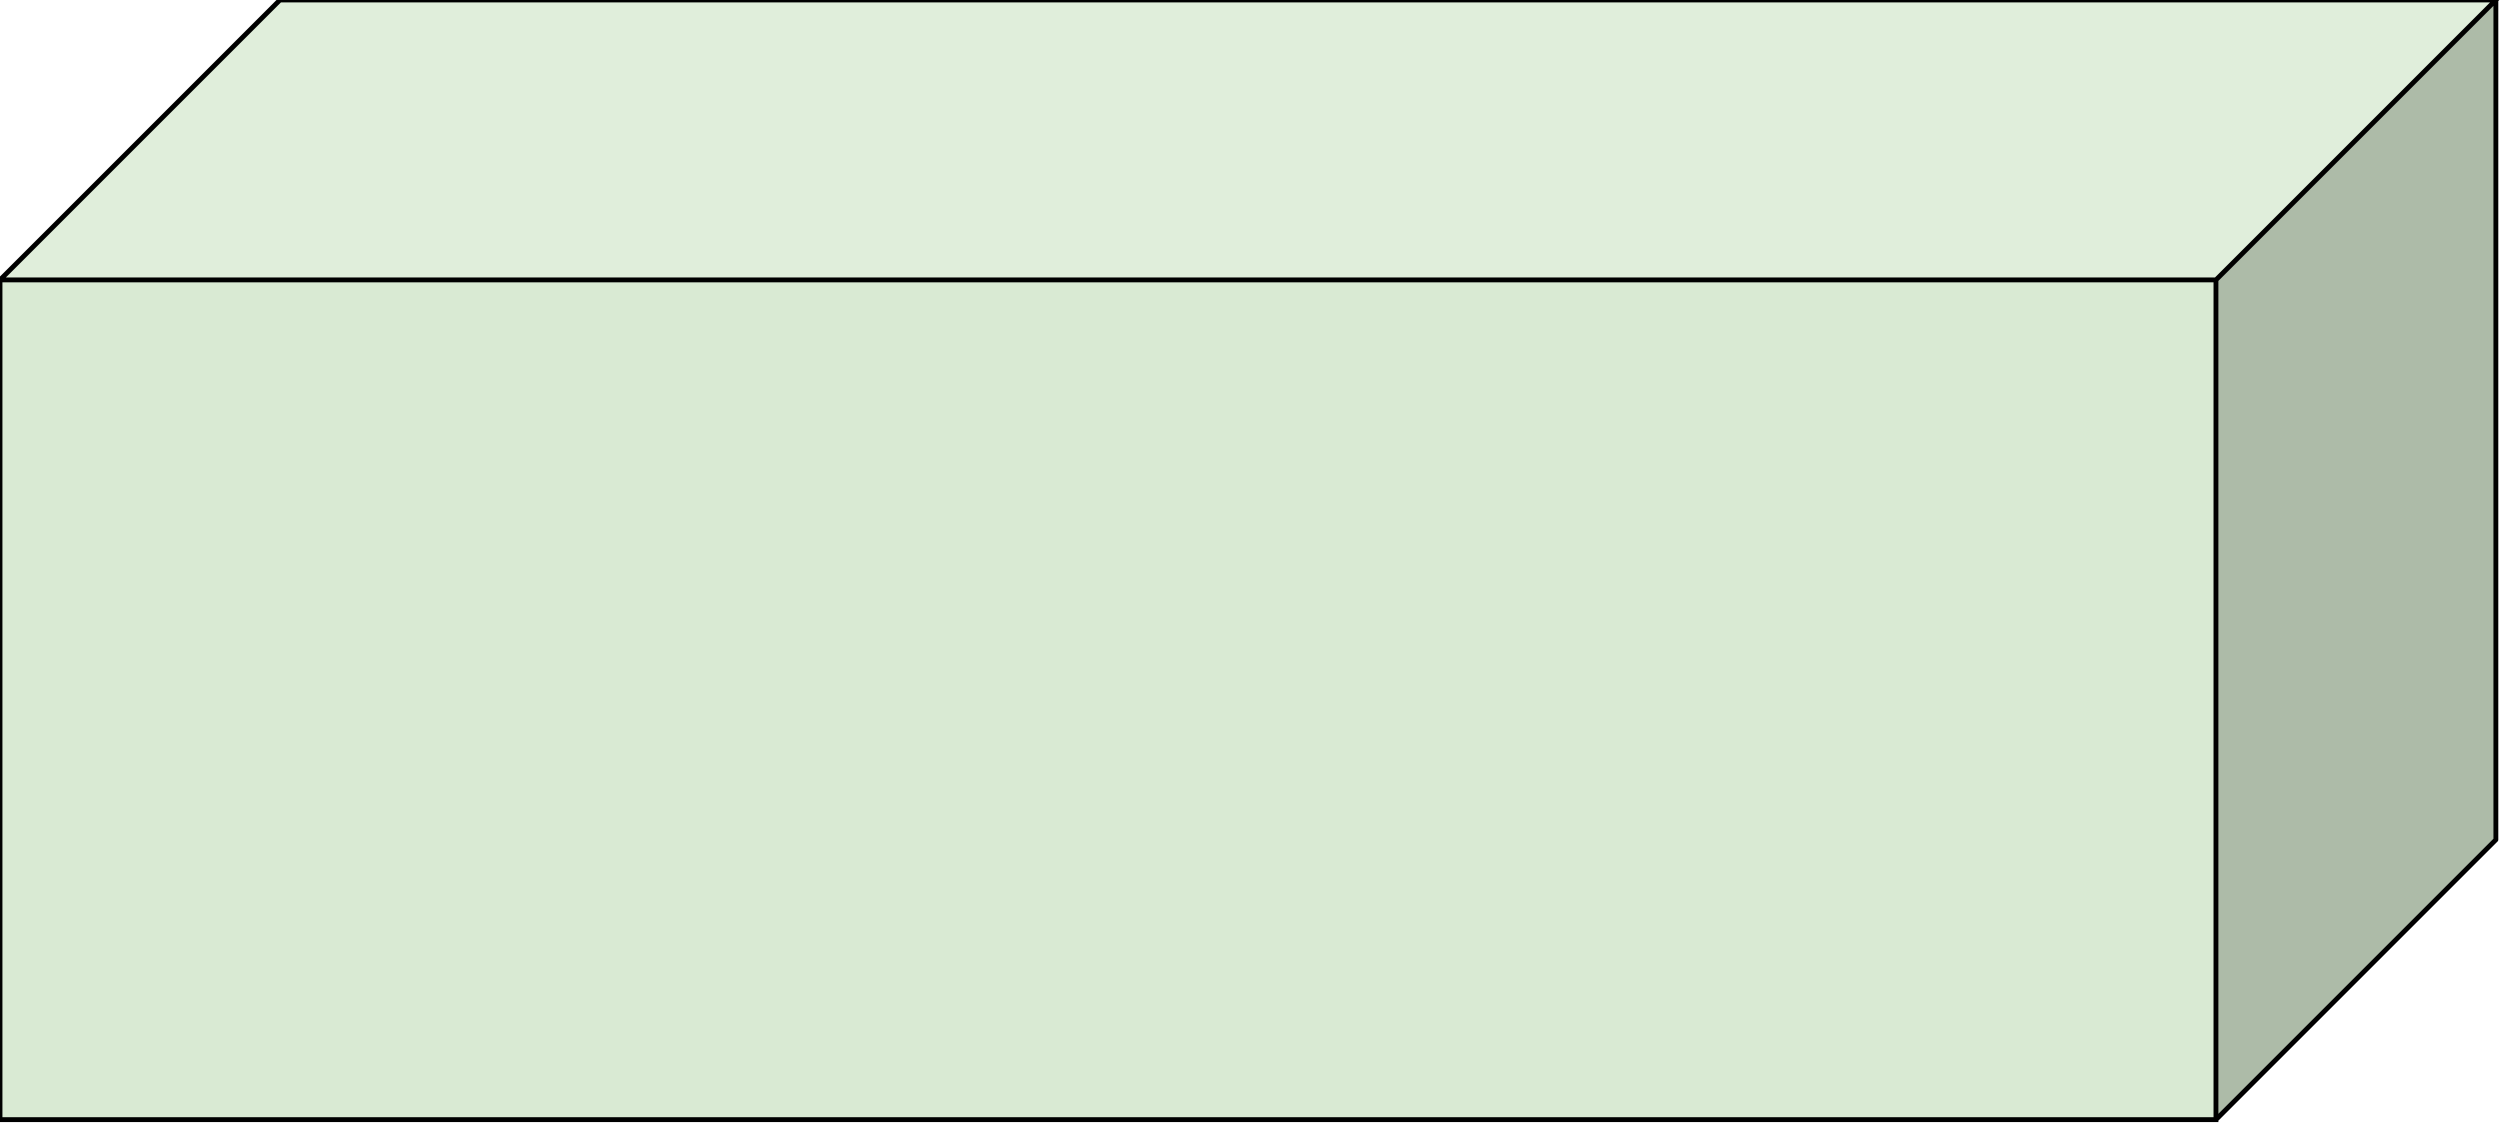 <svg version="1.1" viewBox="0.0 0.0 514.992 231.711" fill="none" stroke="none" stroke-linecap="square" stroke-miterlimit="10" xmlns:xlink="http://www.w3.org/1999/xlink" xmlns="http://www.w3.org/2000/svg"><clipPath id="p.0"><path d="m0 0l514.992 0l0 231.711l-514.992 0l0 -231.711z" clip-rule="nonzero"/></clipPath><g clip-path="url(#p.0)"><path fill="#000000" fill-opacity="0.0" d="m0 0l514.992 0l0 231.711l-514.992 0z" fill-rule="evenodd"/><path fill="#d9ead3" d="m0 57.661l456.48 0l0 172.984l-456.48 0z" fill-rule="evenodd"/><path fill="#adbba8" d="m456.48 57.661l57.661 -57.661l0 172.984l-57.661 57.661z" fill-rule="evenodd"/><path fill="#e0eedb" d="m0 57.661l57.661 -57.661l456.48 0l-57.661 57.661z" fill-rule="evenodd"/><path fill="#000000" fill-opacity="0.0" d="m0 57.661l57.661 -57.661l456.48 0l0 172.984l-57.661 57.661l-456.48 0zm0 0l456.48 0l57.661 -57.661m-57.661 57.661l0 172.984" fill-rule="evenodd"/><path stroke="#000000" stroke-width="1.0" stroke-linejoin="round" stroke-linecap="butt" d="m0 57.661l57.661 -57.661l456.48 0l0 172.984l-57.661 57.661l-456.48 0zm0 0l456.48 0l57.661 -57.661m-57.661 57.661l0 172.984" fill-rule="evenodd"/></g></svg>